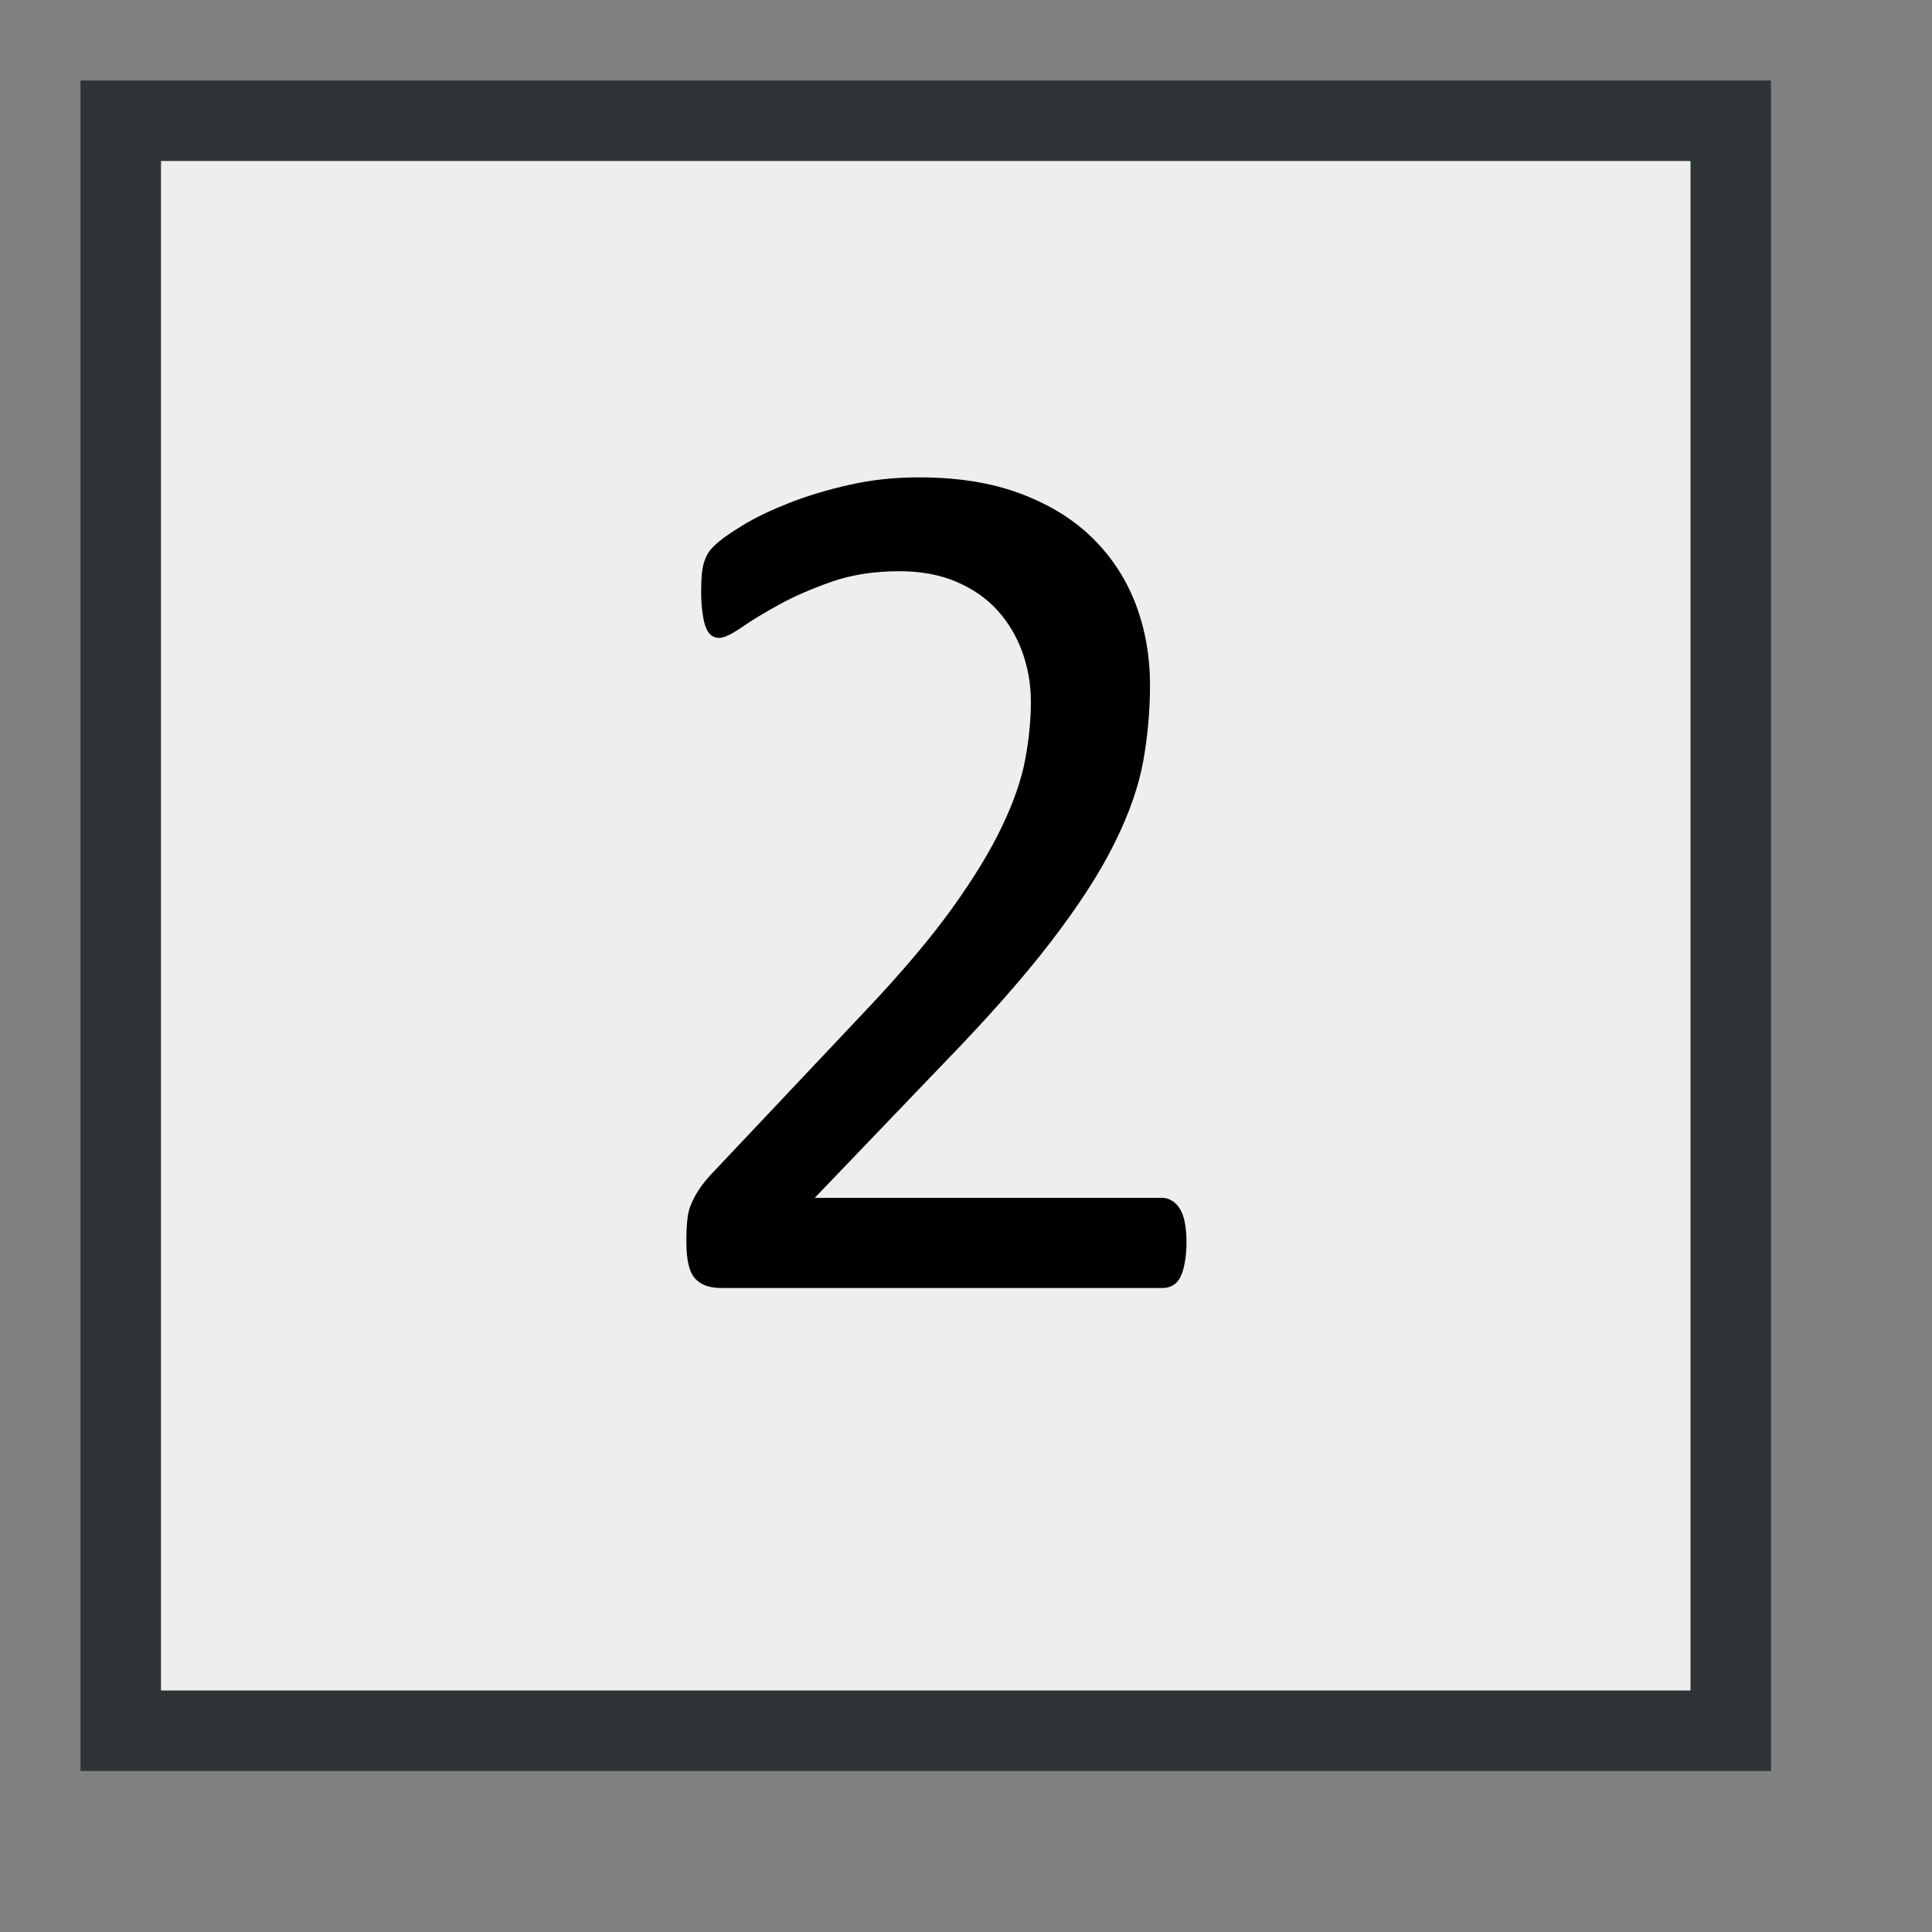 <?xml version="1.0" encoding="UTF-8" standalone="no"?>
<!-- Created with Inkscape (http://www.inkscape.org/) -->
<svg
   xmlns:a="http://ns.adobe.com/AdobeSVGViewerExtensions/3.0/"
   xmlns:dc="http://purl.org/dc/elements/1.1/"
   xmlns:cc="http://web.resource.org/cc/"
   xmlns:rdf="http://www.w3.org/1999/02/22-rdf-syntax-ns#"
   xmlns:svg="http://www.w3.org/2000/svg"
   xmlns="http://www.w3.org/2000/svg"
   xmlns:xlink="http://www.w3.org/1999/xlink"
   xmlns:sodipodi="http://sodipodi.sourceforge.net/DTD/sodipodi-0.dtd"
   xmlns:inkscape="http://www.inkscape.org/namespaces/inkscape"
   width="24"
   height="24"
   id="svg20362"
   sodipodi:version="0.32"
   inkscape:version="0.44"
   version="1.0"
   sodipodi:docbase="e:\dev_clean\src\houdini\support\icons\view"
   sodipodi:docname="layout_viewport2.svg">
  <rect width="100%" height="100%" fill="#808080" stroke="none"/>
  <defs
     id="defs20364">
    <radialGradient
       id="XMLID_543_"
       cx="294.624"
       cy="80.627"
       r="48.777"
       fx="294.624"
       fy="80.627"
       gradientUnits="userSpaceOnUse">
      <stop
         offset="0"
         style="stop-color:#BAD1D7"
         id="stop7915" />
      <stop
         offset="0.826"
         style="stop-color:#6D7580"
         id="stop7917" />
      <stop
         offset="1"
         style="stop-color:#41454C"
         id="stop7919" />
      <a:midPointStop
         offset="0"
         style="stop-color:#BAD1D7" />
      <a:midPointStop
         offset="0.5"
         style="stop-color:#BAD1D7" />
      <a:midPointStop
         offset="0.826"
         style="stop-color:#6D7580" />
      <a:midPointStop
         offset="0.5"
         style="stop-color:#6D7580" />
      <a:midPointStop
         offset="1"
         style="stop-color:#41454C" />
    </radialGradient>
    <radialGradient
       id="XMLID_542_"
       cx="257.459"
       cy="35.376"
       r="68.717"
       fx="257.459"
       fy="35.376"
       gradientUnits="userSpaceOnUse">
      <stop
         offset="0"
         style="stop-color:#FFFFFF"
         id="stop7908" />
      <stop
         offset="1"
         style="stop-color:#8794A0"
         id="stop7910" />
      <a:midPointStop
         offset="0"
         style="stop-color:#FFFFFF" />
      <a:midPointStop
         offset="0.5"
         style="stop-color:#FFFFFF" />
      <a:midPointStop
         offset="1"
         style="stop-color:#8794A0" />
    </radialGradient>
    <radialGradient
       id="XMLID_541_"
       cx="264.957"
       cy="80.291"
       r="53.348"
       fx="264.957"
       fy="80.291"
       gradientUnits="userSpaceOnUse">
      <stop
         offset="0"
         style="stop-color:#BAD1D7"
         id="stop7901" />
      <stop
         offset="1"
         style="stop-color:#8794A0"
         id="stop7903" />
      <a:midPointStop
         offset="0"
         style="stop-color:#BAD1D7" />
      <a:midPointStop
         offset="0.5"
         style="stop-color:#BAD1D7" />
      <a:midPointStop
         offset="1"
         style="stop-color:#8794A0" />
    </radialGradient>
    <radialGradient
       inkscape:collect="always"
       xlink:href="#XMLID_541_"
       id="radialGradient22257"
       gradientUnits="userSpaceOnUse"
       cx="264.957"
       cy="80.291"
       fx="264.957"
       fy="80.291"
       r="53.348" />
    <radialGradient
       inkscape:collect="always"
       xlink:href="#XMLID_542_"
       id="radialGradient22259"
       gradientUnits="userSpaceOnUse"
       cx="257.459"
       cy="35.376"
       fx="257.459"
       fy="35.376"
       r="68.717" />
    <radialGradient
       inkscape:collect="always"
       xlink:href="#XMLID_543_"
       id="radialGradient22261"
       gradientUnits="userSpaceOnUse"
       cx="294.624"
       cy="80.627"
       fx="294.624"
       fy="80.627"
       r="48.777" />
  </defs>
  <sodipodi:namedview
     id="base"
     pagecolor="#ffffff"
     bordercolor="#666666"
     borderopacity="1.0"
     inkscape:pageopacity="0.0"
     inkscape:pageshadow="2"
     inkscape:zoom="22.197802"
     inkscape:cx="11.498976"
     inkscape:cy="9.4824163"
     inkscape:current-layer="layer1"
     showgrid="true"
     inkscape:grid-bbox="true"
     inkscape:document-units="px"
     width="24px"
     height="24px"
     inkscape:window-width="1218"
     inkscape:window-height="1005"
     inkscape:window-x="394"
     inkscape:window-y="20" />
  <g
     id="layer1"
     inkscape:label="Layer 1"
     inkscape:groupmode="layer">
    <rect
       style="opacity:1;color:black;fill:#eeeeec;fill-opacity:1;fill-rule:evenodd;stroke:#2e3436;stroke-width:1;stroke-linecap:butt;stroke-linejoin:miter;marker:none;marker-start:none;marker-mid:none;marker-end:none;stroke-miterlimit:4;stroke-dasharray:none;stroke-dashoffset:0.2;stroke-opacity:1;visibility:visible;display:inline;overflow:visible"
       id="rect1980"
       width="20"
       height="20"
       x="1.5"
       y="1.5" />
    <path
       style="font-size:10px;font-style:normal;font-variant:normal;font-weight:normal;font-stretch:normal;text-align:start;line-height:125%;writing-mode:lr-tb;text-anchor:start;fill:black;fill-opacity:1;stroke:none;stroke-width:1px;stroke-linecap:butt;stroke-linejoin:miter;stroke-opacity:1;font-family:Calibri"
       d="M 14.739,15.432 C 14.739,15.524 14.732,15.606 14.719,15.678 C 14.707,15.749 14.689,15.81 14.666,15.858 C 14.643,15.907 14.612,15.942 14.574,15.965 C 14.535,15.988 14.493,16 14.447,16 L 8.963,16 C 8.892,16 8.829,15.991 8.775,15.973 C 8.722,15.955 8.676,15.926 8.637,15.885 C 8.599,15.844 8.571,15.785 8.553,15.709 C 8.535,15.632 8.526,15.537 8.526,15.425 C 8.526,15.323 8.53,15.233 8.538,15.156 C 8.545,15.08 8.562,15.012 8.588,14.953 C 8.613,14.894 8.645,14.835 8.683,14.777 C 8.722,14.718 8.772,14.655 8.833,14.589 L 10.758,12.549 C 11.203,12.078 11.56,11.656 11.828,11.283 C 12.096,10.91 12.303,10.57 12.449,10.263 C 12.595,9.956 12.691,9.678 12.737,9.427 C 12.783,9.177 12.806,8.941 12.806,8.721 C 12.806,8.502 12.77,8.293 12.698,8.096 C 12.627,7.9 12.523,7.727 12.388,7.579 C 12.252,7.43 12.082,7.313 11.878,7.226 C 11.673,7.139 11.438,7.096 11.172,7.096 C 10.86,7.096 10.58,7.139 10.332,7.226 C 10.084,7.313 9.867,7.407 9.68,7.51 C 9.494,7.612 9.338,7.707 9.213,7.793 C 9.087,7.88 8.994,7.924 8.933,7.924 C 8.897,7.924 8.865,7.914 8.837,7.893 C 8.809,7.873 8.786,7.839 8.768,7.793 C 8.75,7.747 8.736,7.686 8.726,7.609 C 8.715,7.533 8.71,7.441 8.71,7.333 C 8.71,7.257 8.713,7.19 8.718,7.134 C 8.723,7.078 8.732,7.029 8.745,6.988 C 8.758,6.947 8.774,6.909 8.795,6.873 C 8.815,6.837 8.856,6.793 8.917,6.739 C 8.979,6.685 9.085,6.612 9.236,6.52 C 9.386,6.428 9.576,6.338 9.803,6.248 C 10.031,6.159 10.281,6.083 10.555,6.022 C 10.828,5.96 11.116,5.93 11.418,5.93 C 11.898,5.93 12.319,5.997 12.679,6.133 C 13.04,6.268 13.339,6.454 13.577,6.689 C 13.814,6.924 13.992,7.198 14.11,7.51 C 14.227,7.822 14.286,8.154 14.286,8.507 C 14.286,8.824 14.258,9.139 14.202,9.454 C 14.145,9.768 14.027,10.108 13.845,10.474 C 13.664,10.84 13.402,11.246 13.059,11.693 C 12.716,12.141 12.261,12.656 11.694,13.239 L 10.121,14.88 L 14.439,14.88 C 14.48,14.88 14.52,14.892 14.558,14.915 C 14.597,14.938 14.63,14.972 14.658,15.018 C 14.686,15.064 14.707,15.122 14.719,15.191 C 14.732,15.26 14.739,15.34 14.739,15.432 L 14.739,15.432 z "
       id="text1990" />
  </g>
</svg>
